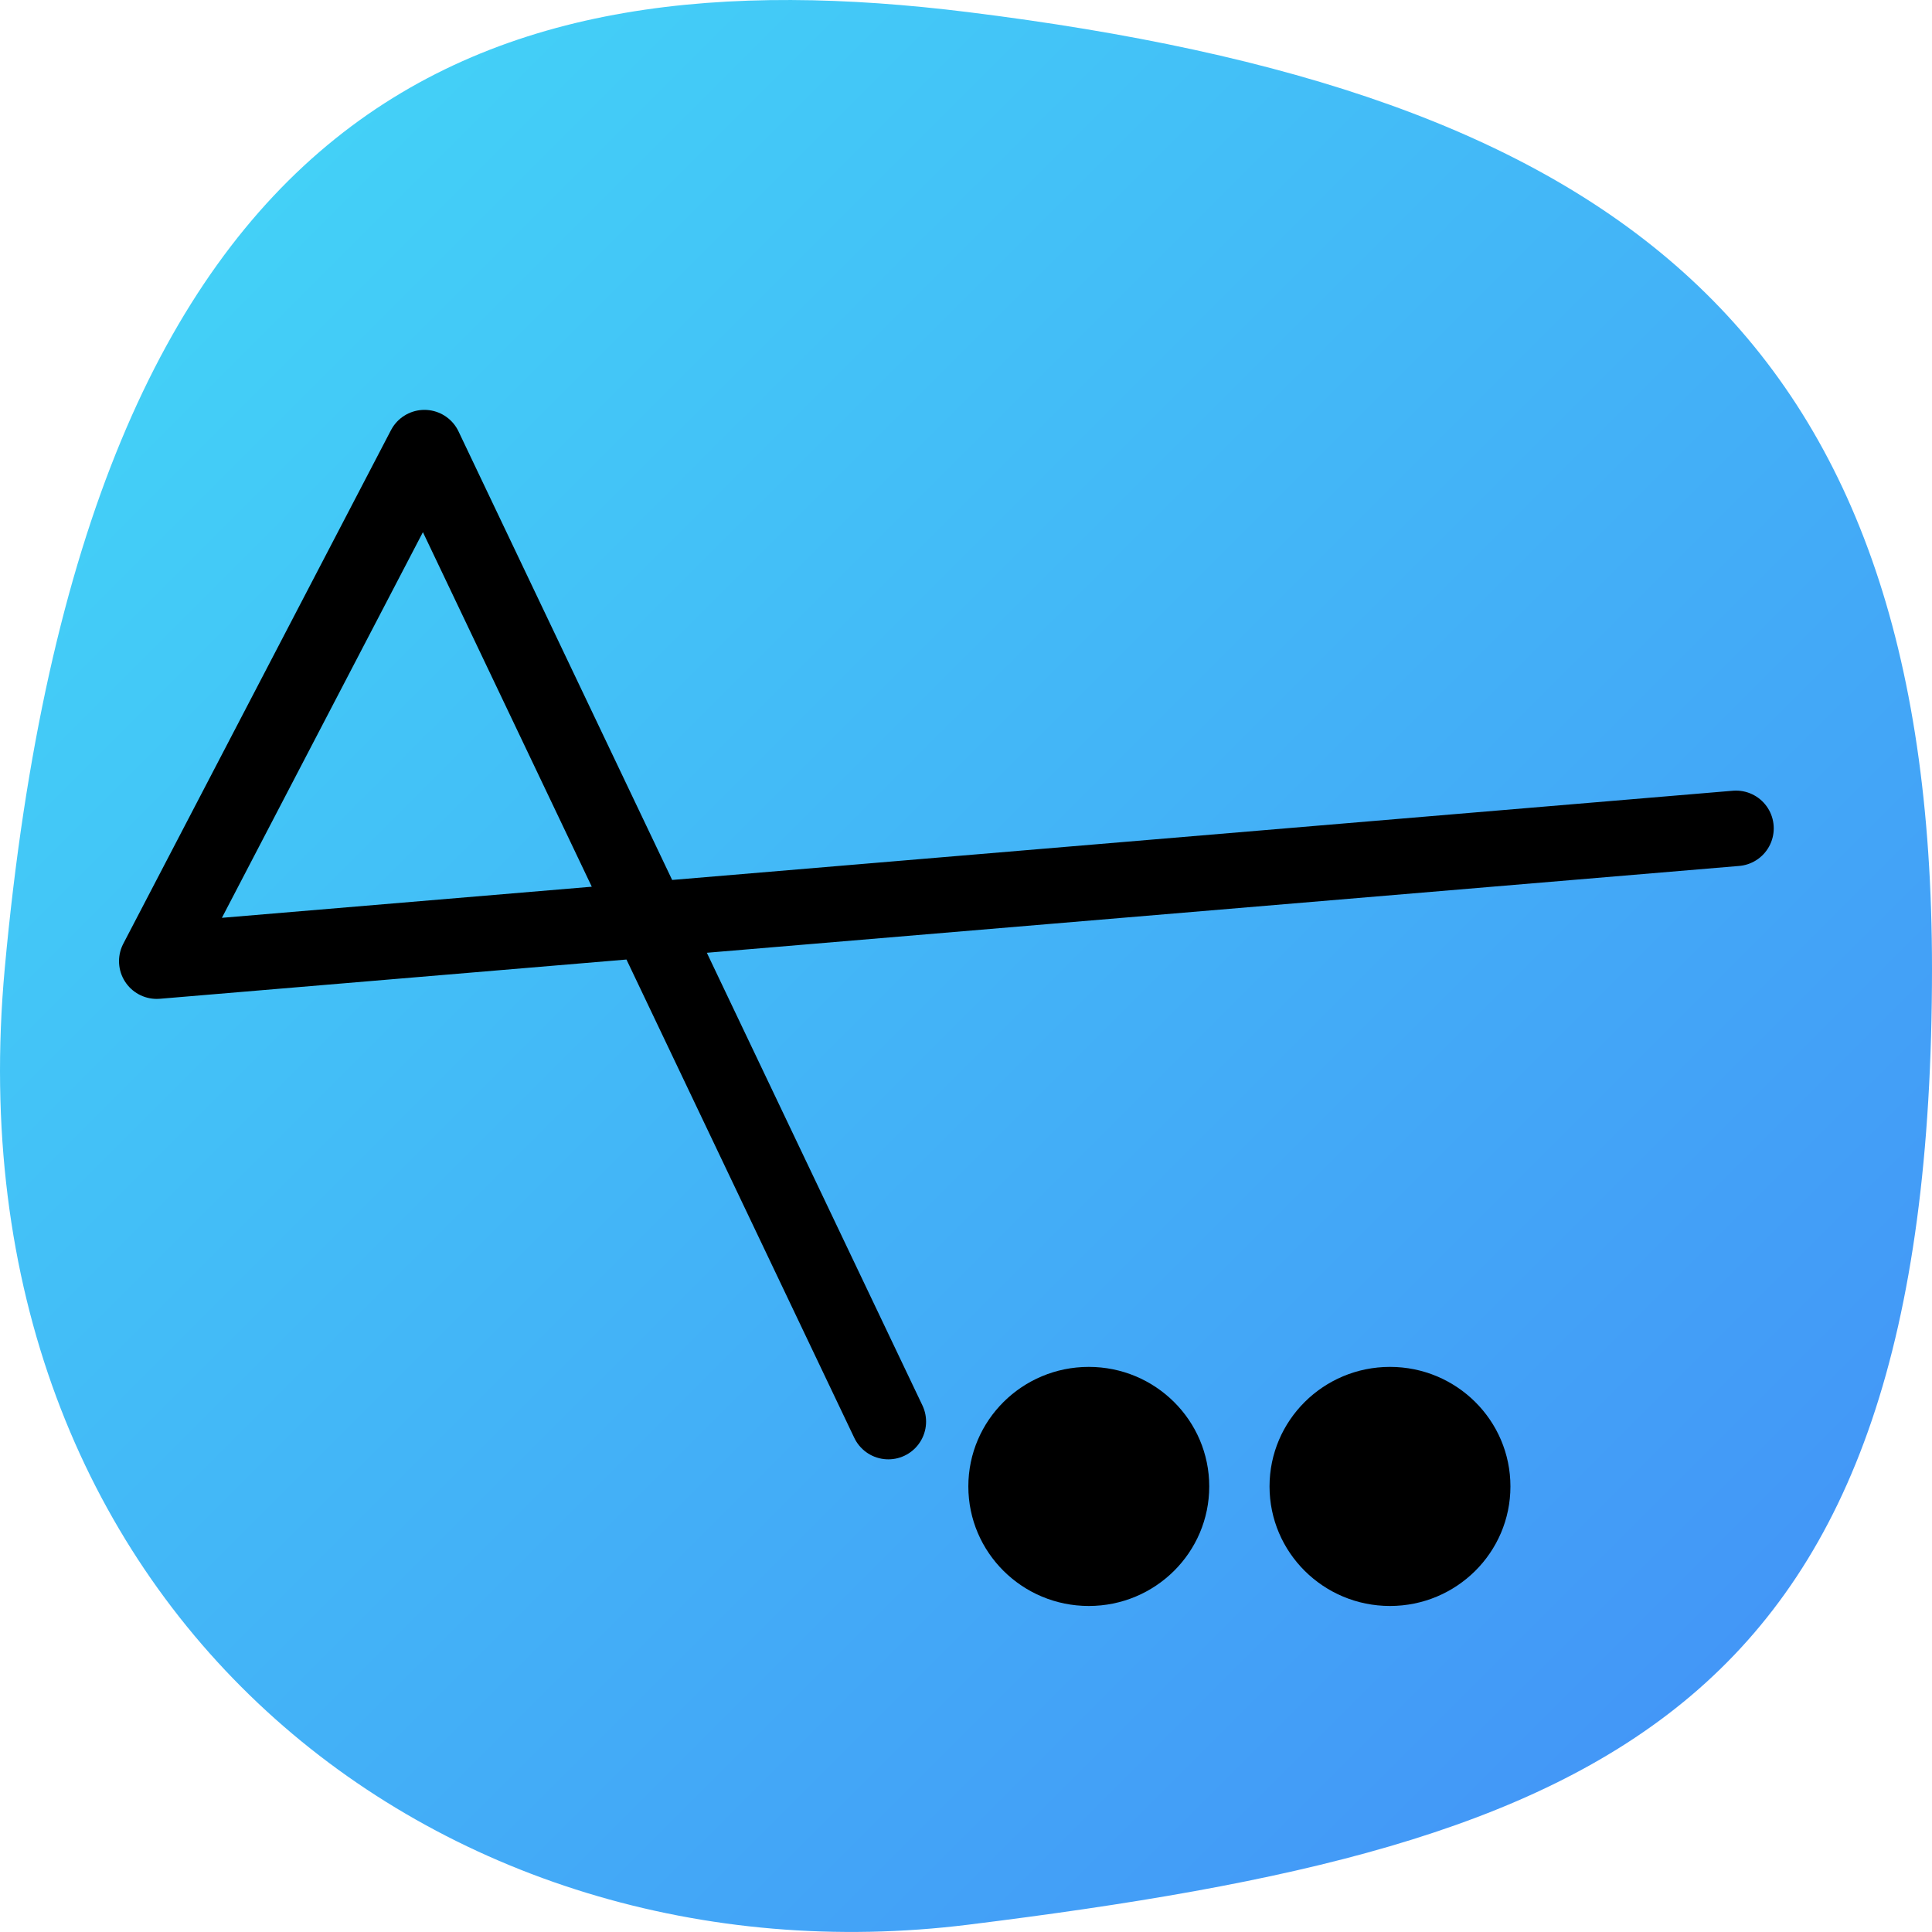<?xml version="1.0" encoding="UTF-8"?>
<svg id="Layer_1" data-name="Layer 1" xmlns="http://www.w3.org/2000/svg" xmlns:xlink="http://www.w3.org/1999/xlink" viewBox="0 0 256 256">
  <defs>
    <style>
      .cls-1 {
        fill: url(#linear-gradient);
      }

      .cls-1, .cls-2 {
        stroke-width: 0px;
      }

      .cls-2 {
        fill: #000;
      }

      .cls-3 {
        fill: none;
        stroke: #000;
        stroke-linecap: round;
        stroke-linejoin: round;
        stroke-width: 10px;
      }
    </style>
    <linearGradient id="linear-gradient" x1="29.98" y1="32.17" x2="223.46" y2="225.65" gradientUnits="userSpaceOnUse">
      <stop offset="0" stop-color="#43d0f7"/>
      <stop offset="1" stop-color="#4397f7"/>
    </linearGradient>
  </defs>
  <path class="cls-1" d="M256,128.32c0,98.56-42.56,116.15-127.69,126.71C58.34,263.72-7.14,213.11.63,128.32,11.27,12.17,64.09-6.36,128.31,1.61c85.12,10.56,127.69,41.58,127.69,126.71Z"/>
  <g>
    <ellipse class="cls-2" cx="144.27" cy="196.96" rx="15.96" ry="15.84"/>
    <ellipse class="cls-2" cx="184.18" cy="196.96" rx="15.96" ry="15.84"/>
  </g>
  <polyline class="cls-3" points="230.03 109.76 20.77 127.36 56.24 59.31 117.71 188.37"/>
</svg>